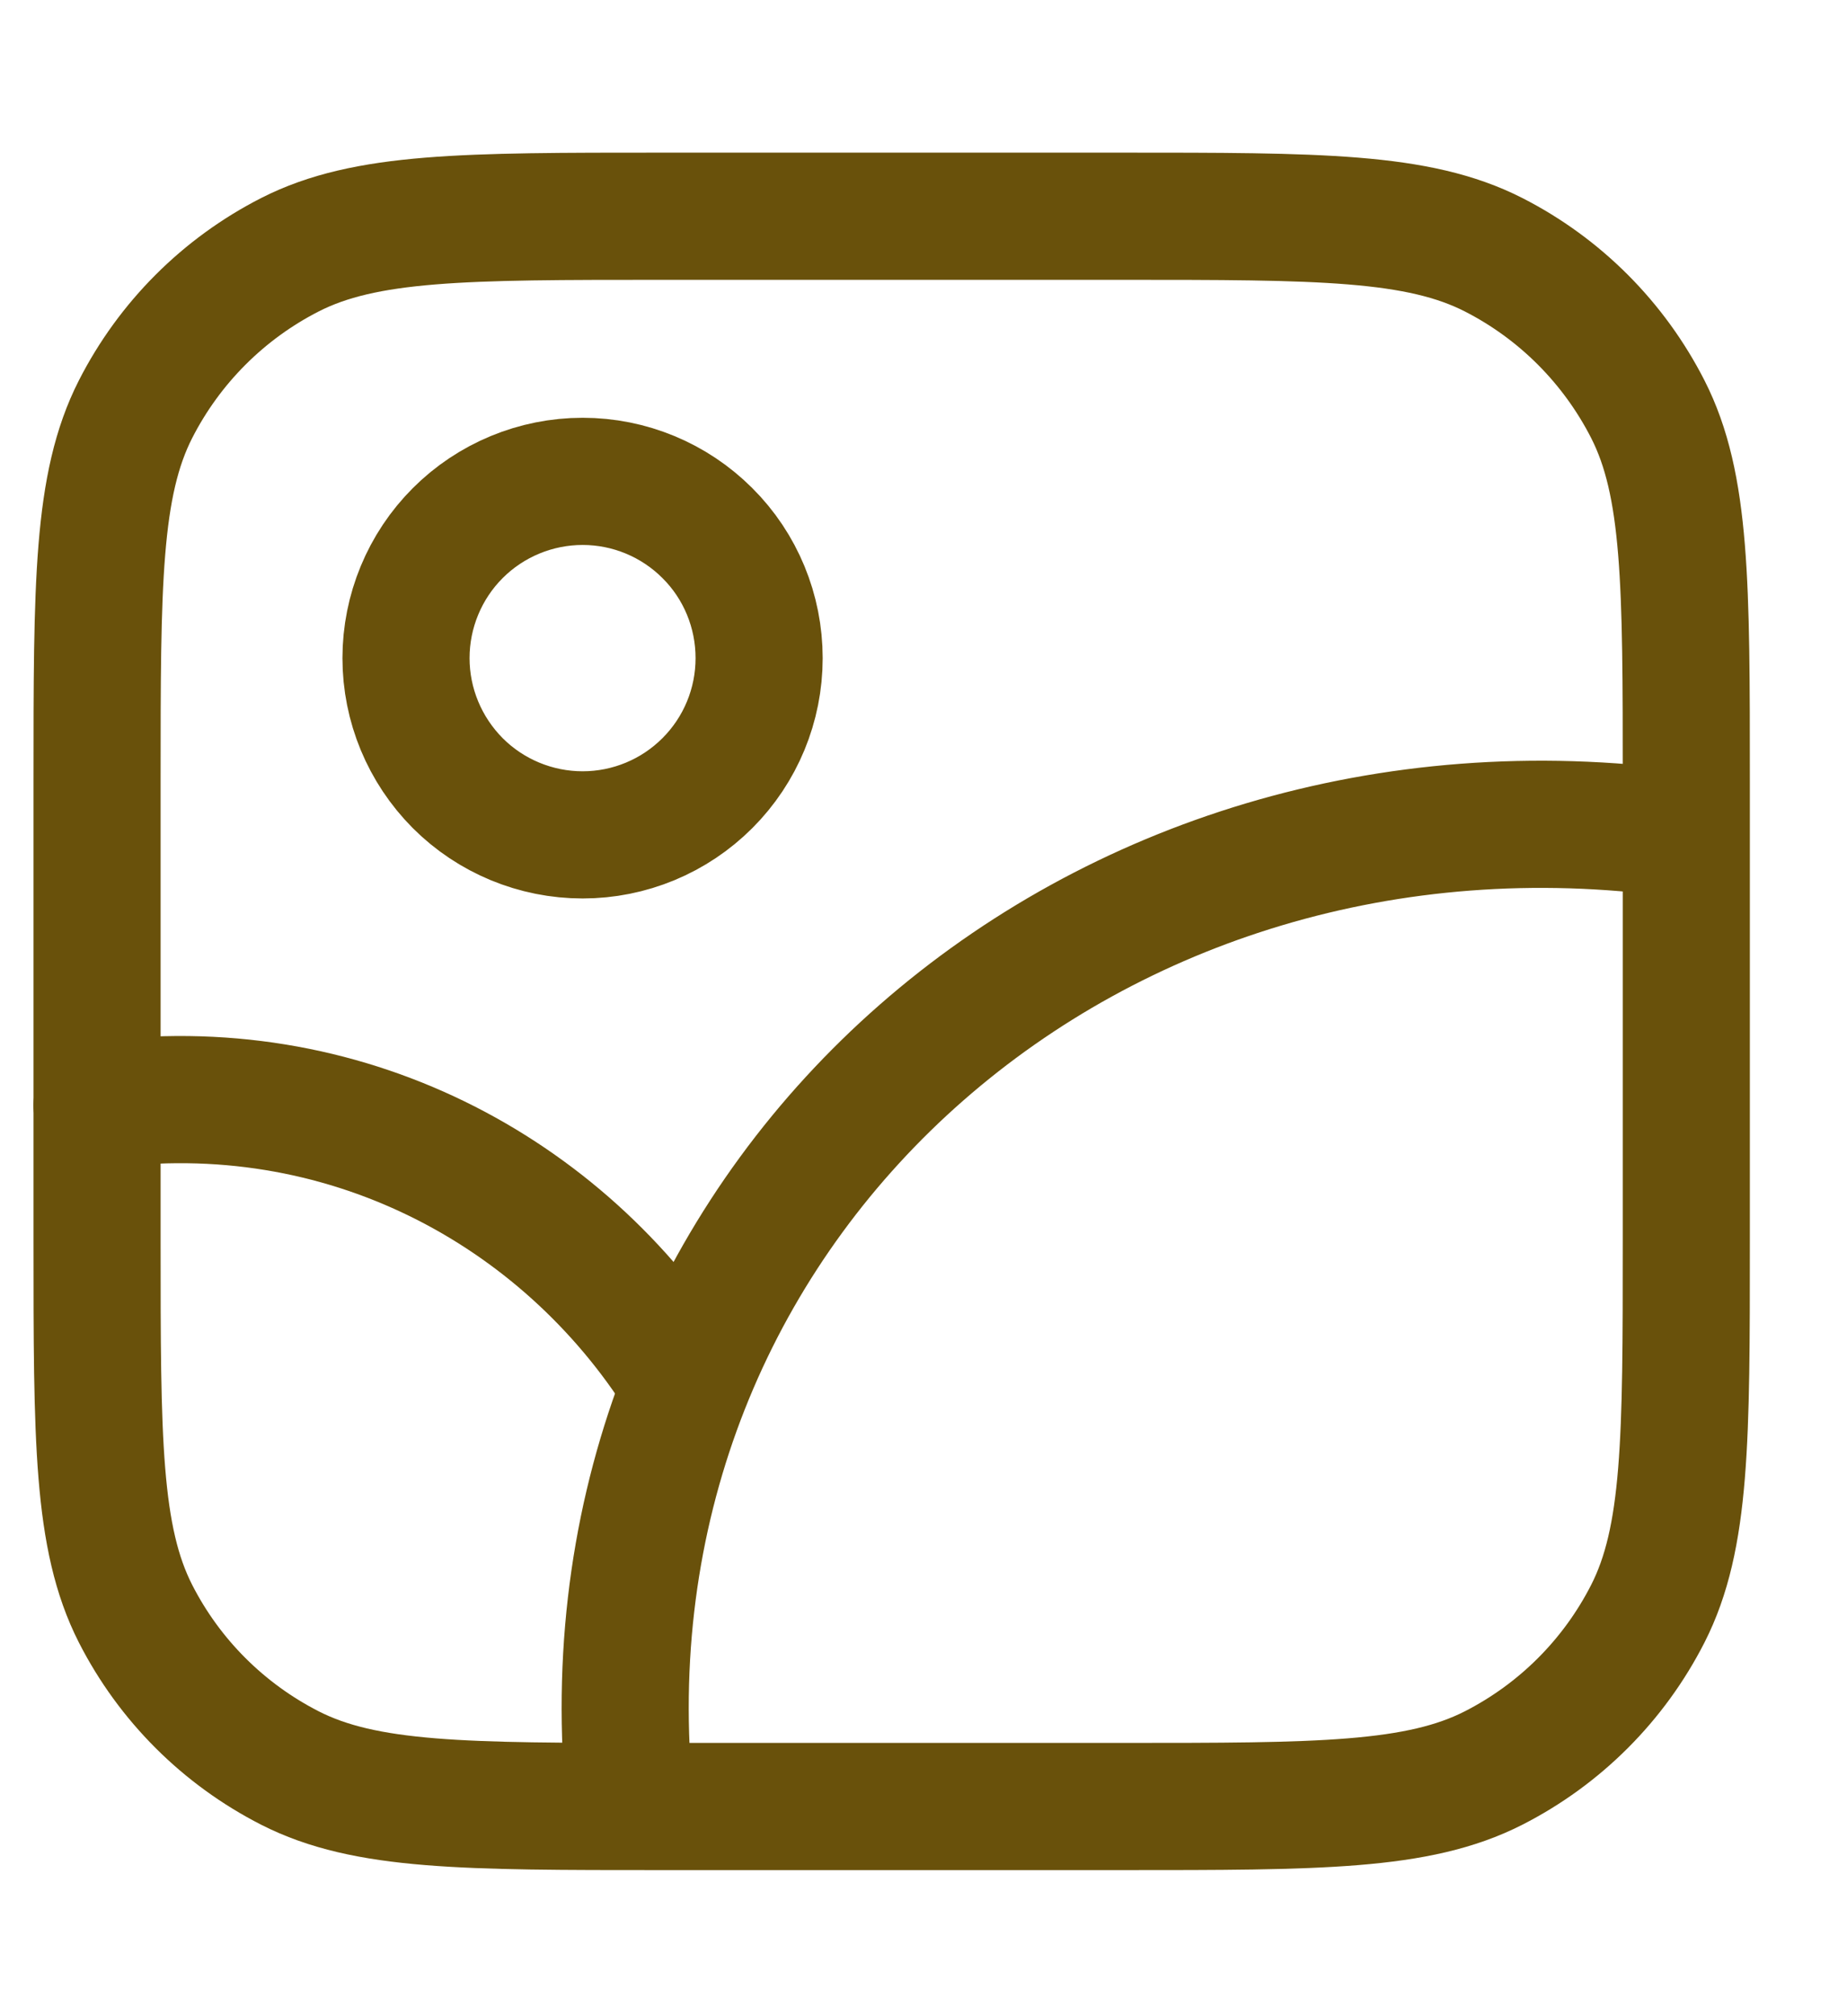 <svg width="11" height="12" viewBox="0 0 11 12" fill="none" xmlns="http://www.w3.org/2000/svg">
<path d="M10.004 4.963C6.528 4.486 3.531 7.067 3.733 10.49M2.418 3.917C2.418 4.196 2.529 4.463 2.726 4.661C2.923 4.858 3.191 4.969 3.47 4.969C3.749 4.969 4.016 4.858 4.213 4.661C4.411 4.463 4.521 4.196 4.521 3.917C4.521 3.638 4.411 3.37 4.213 3.173C4.016 2.976 3.749 2.865 3.47 2.865C3.191 2.865 2.923 2.976 2.726 3.173C2.529 3.37 2.418 3.638 2.418 3.917Z" stroke="#69510B" stroke-width="0.757" stroke-linecap="round" stroke-linejoin="round"/>
<path d="M0.578 6.579C2.04 6.377 3.352 7.083 4.061 8.21" stroke="#69510B" stroke-width="0.757" stroke-linecap="round" stroke-linejoin="round"/>
<path d="M0.578 4.652C0.578 3.475 0.578 2.886 0.807 2.436C1.009 2.04 1.331 1.718 1.727 1.516C2.177 1.287 2.766 1.287 3.944 1.287H6.678C7.856 1.287 8.445 1.287 8.895 1.516C9.291 1.718 9.612 2.04 9.814 2.436C10.043 2.886 10.043 3.475 10.043 4.652V7.387C10.043 8.565 10.043 9.154 9.814 9.604C9.612 10 9.291 10.321 8.895 10.523C8.445 10.752 7.856 10.752 6.678 10.752H3.944C2.766 10.752 2.177 10.752 1.727 10.523C1.331 10.321 1.009 10 0.807 9.604C0.578 9.154 0.578 8.565 0.578 7.387V4.652Z" stroke="#69510B" stroke-width="0.757" stroke-linecap="round" stroke-linejoin="round"/>
</svg>
